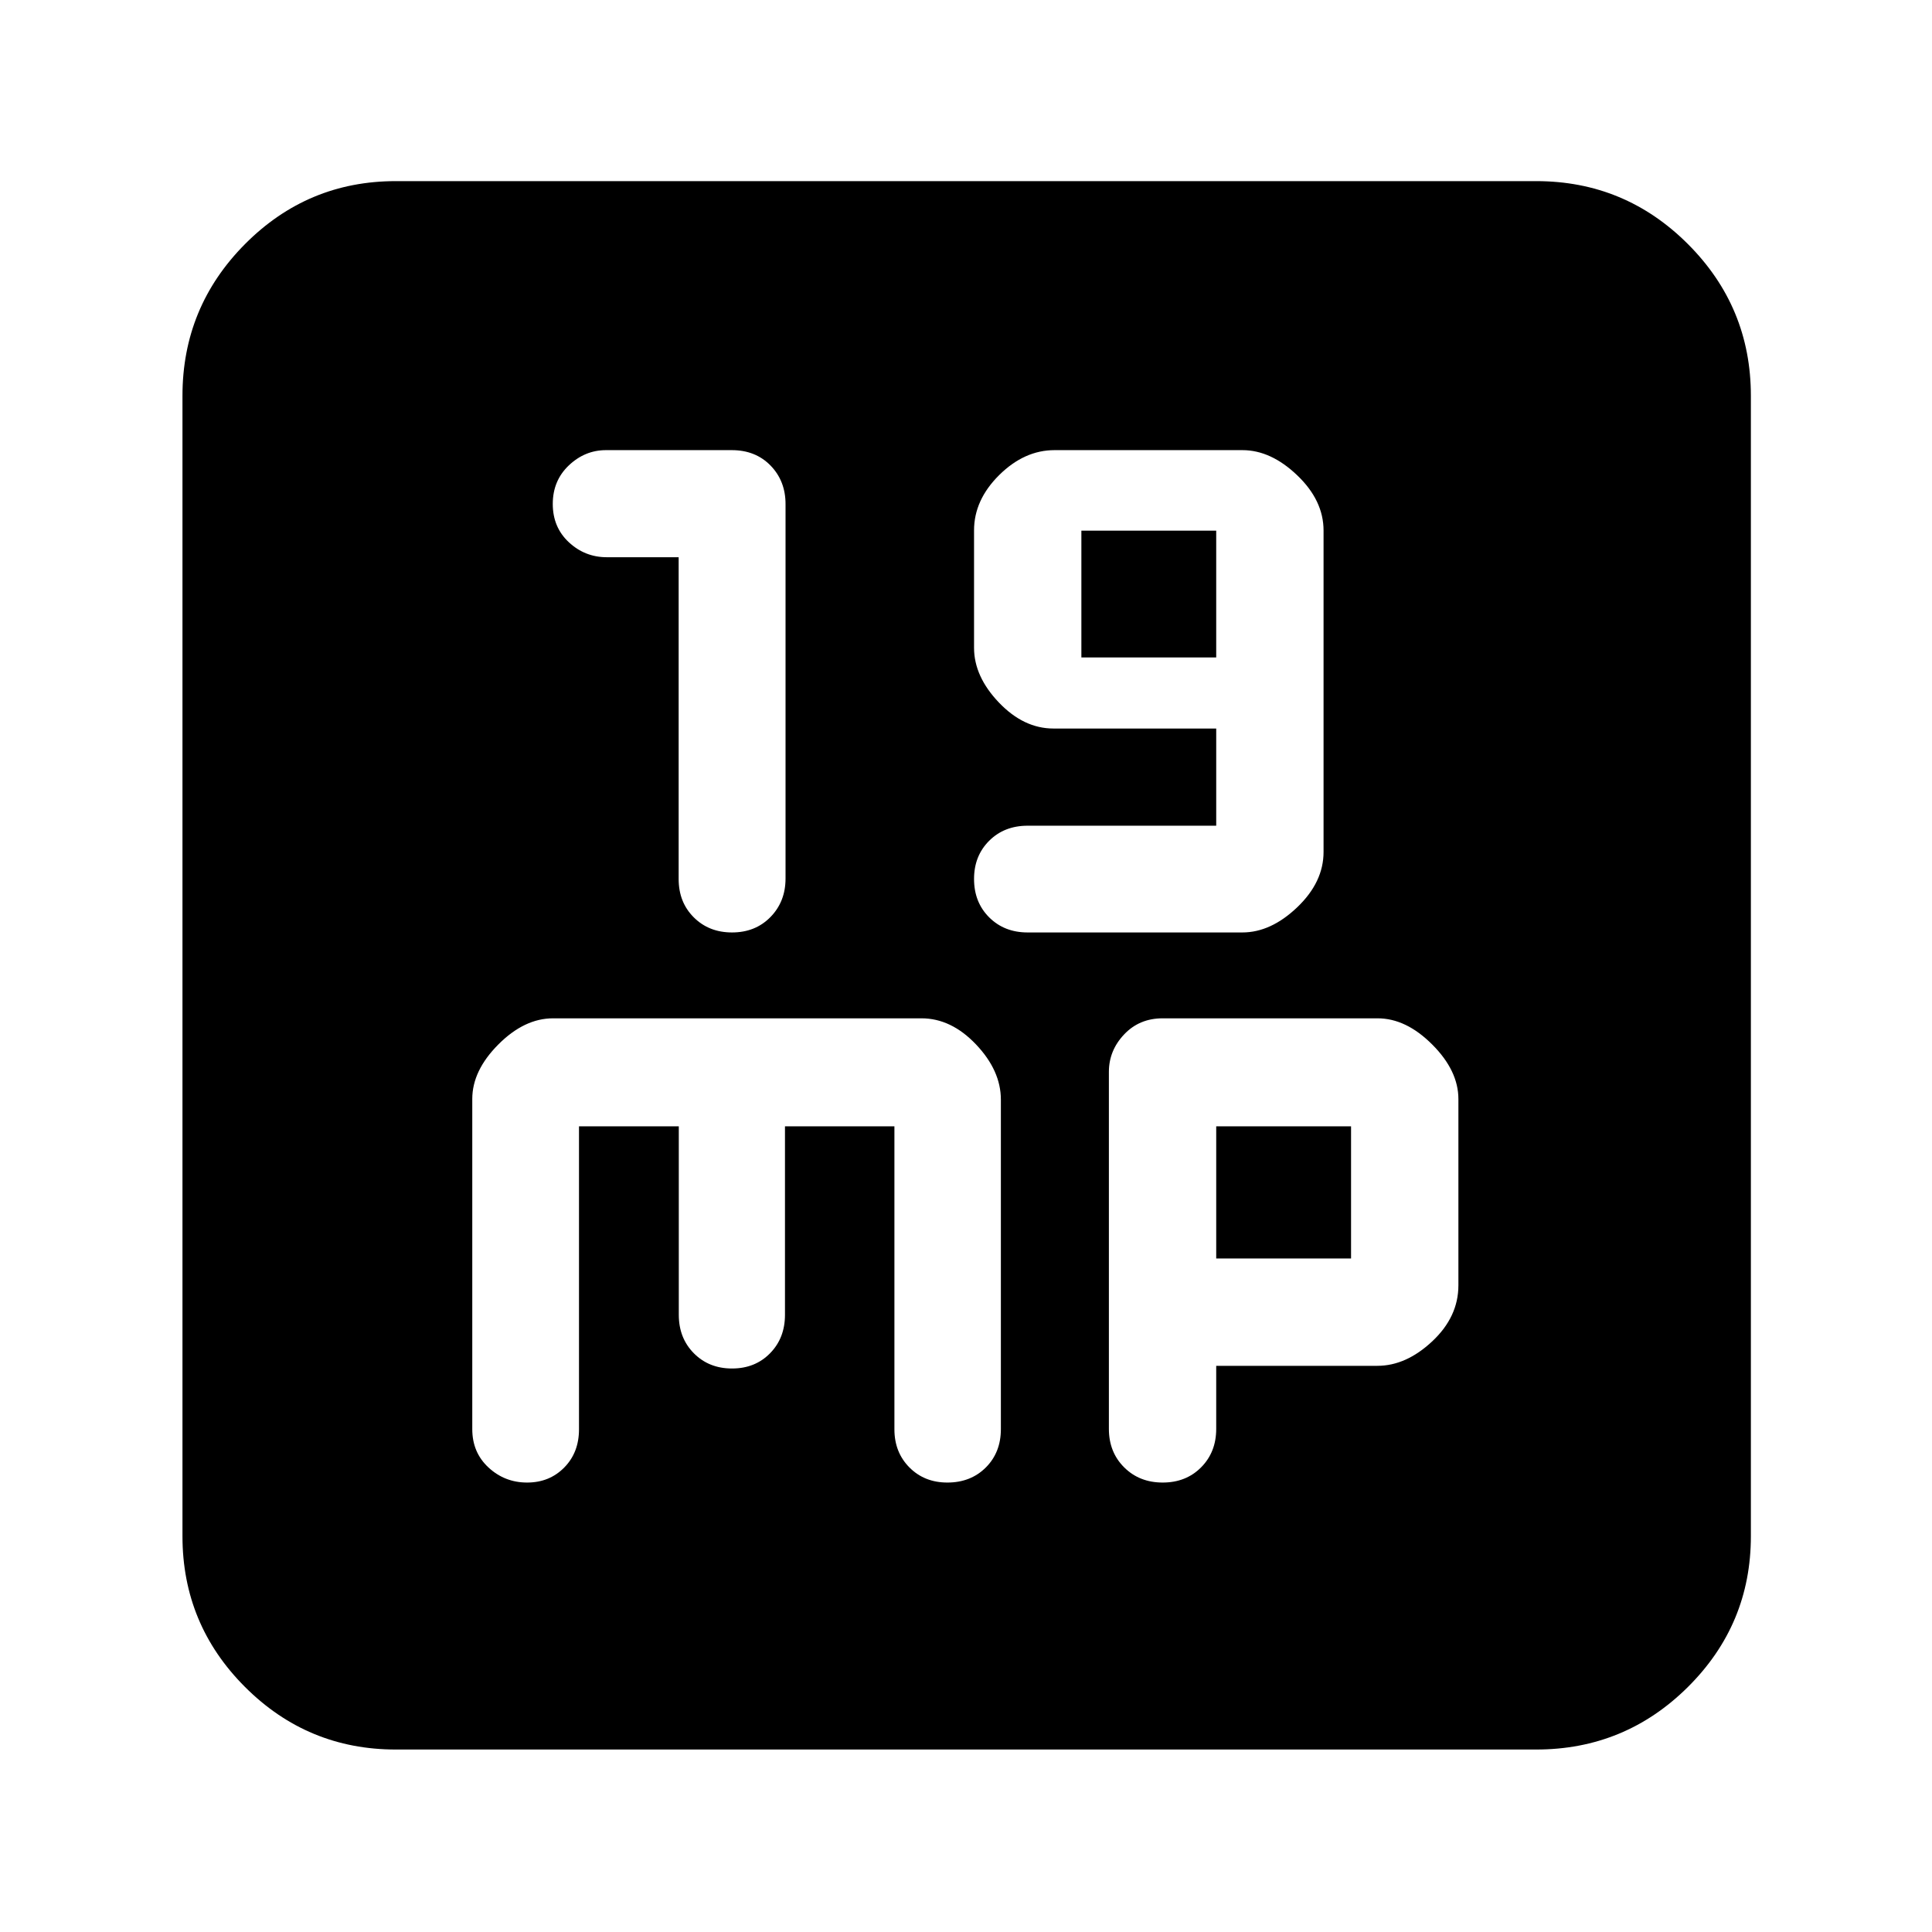 <svg xmlns="http://www.w3.org/2000/svg" height="40" viewBox="0 -960 960 960" width="40"><path d="M337.22-683.12v159.91q0 11.55 7.52 19.04 7.51 7.5 19 7.5 11.59 0 19.09-7.65t7.5-19.16v-186.04q0-11.51-7.46-19.16t-19.23-7.65h-62.53q-10.46 0-18.45 7.57-7.99 7.58-7.99 19.17 0 11.59 7.99 19.03 7.99 7.44 18.85 7.44h35.71Zm267.11 133.41h-93.7q-11.61 0-19.12 7.49-7.51 7.5-7.51 18.96 0 11.59 7.52 19.09 7.53 7.5 19.09 7.5h106.71q14.15 0 27.25-12.5t13.1-27.5v-159.7q0-14.96-13.09-27.46-13.08-12.5-27.21-12.5h-93.36q-15 0-27.51 12.38-12.5 12.39-12.5 27.48v58.34q0 14.26 12.34 27.2Q508.68-598 523.44-598h80.89v48.29Zm-67-83.62v-63h67v63h-67ZM196.67-90.67q-43.83 0-74.92-31.08-31.08-31.09-31.08-74.92v-566.66q0-44.1 31.08-75.39Q152.84-870 196.67-870h566.66q44.1 0 75.39 31.28Q870-807.43 870-763.33v566.66q0 43.83-31.28 74.92-31.29 31.08-75.39 31.08H196.67Zm91.03-309.66h49.59v93.66q0 11.56 7.49 19.11 7.5 7.56 18.96 7.56 11.47 0 18.89-7.56 7.42-7.55 7.42-19.11v-93.66h54.38v150.54q0 11.44 7.45 18.95 7.46 7.51 18.86 7.51 11.59 0 19.09-7.47t7.5-19.07v-163.72Q497.33-428 485-441q-12.34-13-27.1-13H274.81q-14.26 0-27.2 13t-12.94 27.05v164.12q0 11.56 8.07 19.03 8.08 7.47 19.17 7.47 11.09 0 18.44-7.45 7.35-7.44 7.35-18.99v-150.56Zm316.63 119h80.1q14.24 0 27.24-12.17 13-12.17 13-27.83v-92.55q0-14.09-13-27.1-13-13.02-27.15-13.02H577.71q-11.58 0-19.14 8-7.57 8-7.57 18.61V-250q0 11.56 7.58 19.11 7.58 7.56 19.16 7.56 11.59 0 19.09-7.56 7.5-7.55 7.5-19.11v-31.33Zm0-53.34v-65.66h67v65.66h-67Z"/></svg>